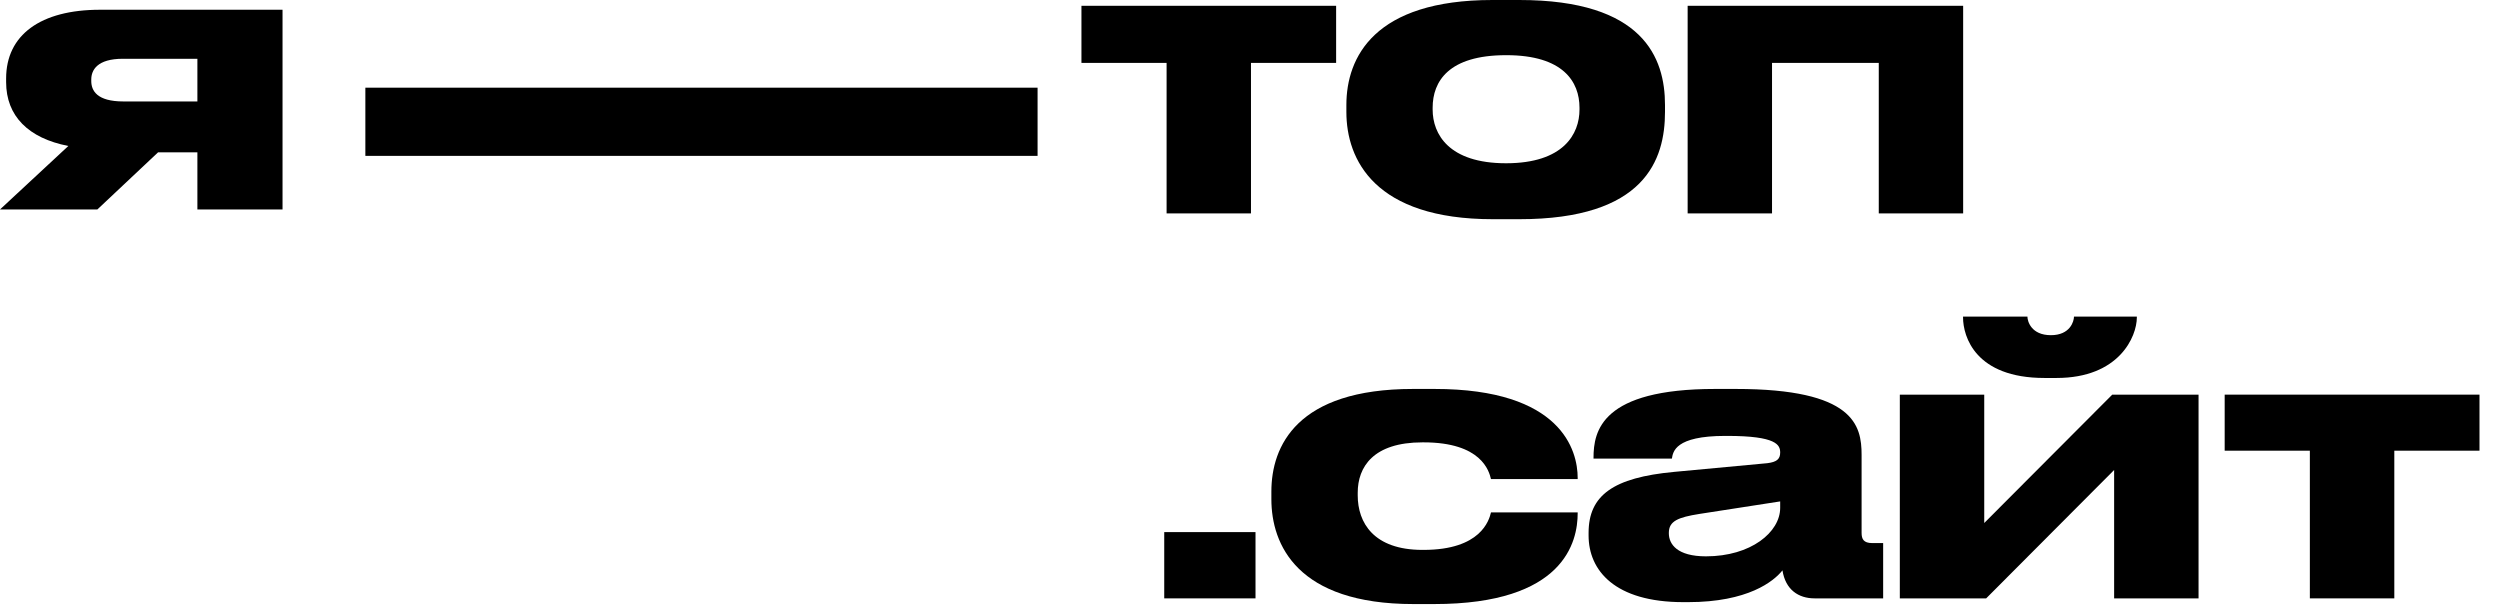 <svg width="69" height="17" viewBox="0 0 69 17" fill="none" xmlns="http://www.w3.org/2000/svg">
<path d="M34.652 14.686H32.133V16.515H34.652V14.686Z" fill="black"/>
<path d="M39.584 16.672C43.179 16.672 43.544 14.947 43.544 14.163V14.143H41.151C41.099 14.362 40.869 15.177 39.291 15.177H39.26C37.911 15.177 37.473 14.425 37.473 13.672V13.599C37.473 12.888 37.901 12.209 39.26 12.209H39.291C40.89 12.209 41.099 13.003 41.151 13.223H43.544V13.191C43.544 12.439 43.105 10.735 39.594 10.735H38.998C35.79 10.735 35.09 12.314 35.09 13.568V13.777C35.09 15.031 35.8 16.672 39.009 16.672H39.584Z" fill="black"/>
<path d="M49.133 14.017C49.133 14.686 48.328 15.355 47.085 15.355C46.29 15.355 46.06 15.02 46.06 14.717V14.707C46.06 14.383 46.311 14.278 46.907 14.184L49.133 13.839V14.017ZM49.196 15.742C49.279 16.274 49.635 16.515 50.084 16.515H51.975V14.989H51.672C51.432 14.989 51.38 14.874 51.38 14.707V12.554C51.38 11.739 51.171 10.735 47.91 10.735H47.335C44.2 10.735 43.981 11.896 43.981 12.637V12.658H46.144C46.175 12.47 46.228 12.031 47.618 12.031H47.67C49.039 12.031 49.133 12.282 49.133 12.491C49.133 12.669 49.039 12.752 48.778 12.784L46.207 13.024C44.524 13.181 43.845 13.672 43.845 14.707V14.78C43.845 15.742 44.566 16.619 46.458 16.619H46.593C48.245 16.619 48.955 16.045 49.196 15.742Z" fill="black"/>
<path d="M52.435 16.515H54.818L58.35 12.972V16.515H60.68V10.892H58.298L54.765 14.435V10.892H52.435V16.515ZM56.761 10.432C58.486 10.432 58.977 9.293 58.977 8.76V8.739H57.242C57.242 8.865 57.138 9.251 56.605 9.251C56.061 9.251 55.957 8.865 55.957 8.739H54.18V8.76C54.18 9.293 54.525 10.432 56.427 10.432H56.761Z" fill="black"/>
<path d="M63.752 16.515H66.083V12.439H68.434V10.892H61.401V12.439H63.752V16.515Z" fill="black"/>
<path d="M32.198 5.89H34.527V1.736H36.877V0.16H29.848V1.736H32.198V5.89Z" fill="black"/>
<path d="M41.933 6.05C45.4 6.05 45.954 4.41 45.954 3.089V2.897C45.954 1.598 45.359 0 41.933 0H41.191C37.933 0 37.16 1.576 37.16 2.897V3.089C37.16 4.41 37.943 6.05 41.202 6.05H41.933ZM41.567 4.506C39.98 4.506 39.541 3.696 39.541 3.025V2.972C39.541 2.248 39.98 1.523 41.567 1.523H41.578C43.145 1.523 43.594 2.258 43.594 2.972V3.025C43.594 3.696 43.155 4.506 41.567 4.506Z" fill="black"/>
<path d="M46.579 5.89H48.908V1.736H51.854V5.89H54.183V0.16H46.579V5.89Z" fill="black"/>
<path d="M5.448 4.204V5.781H7.798V0.269H2.761C1.117 0.269 0.169 0.966 0.169 2.165V2.267C0.169 3.199 0.78 3.814 1.886 4.029L0 5.781H2.687L4.363 4.204H5.448ZM5.448 1.622V2.8H3.404C2.677 2.8 2.519 2.503 2.519 2.236V2.195C2.519 1.939 2.677 1.622 3.393 1.622H5.448Z" fill="black"/>
<path d="M10.084 2.42H28.637V4.302H10.084V2.42Z" fill="black"/>
</svg>
